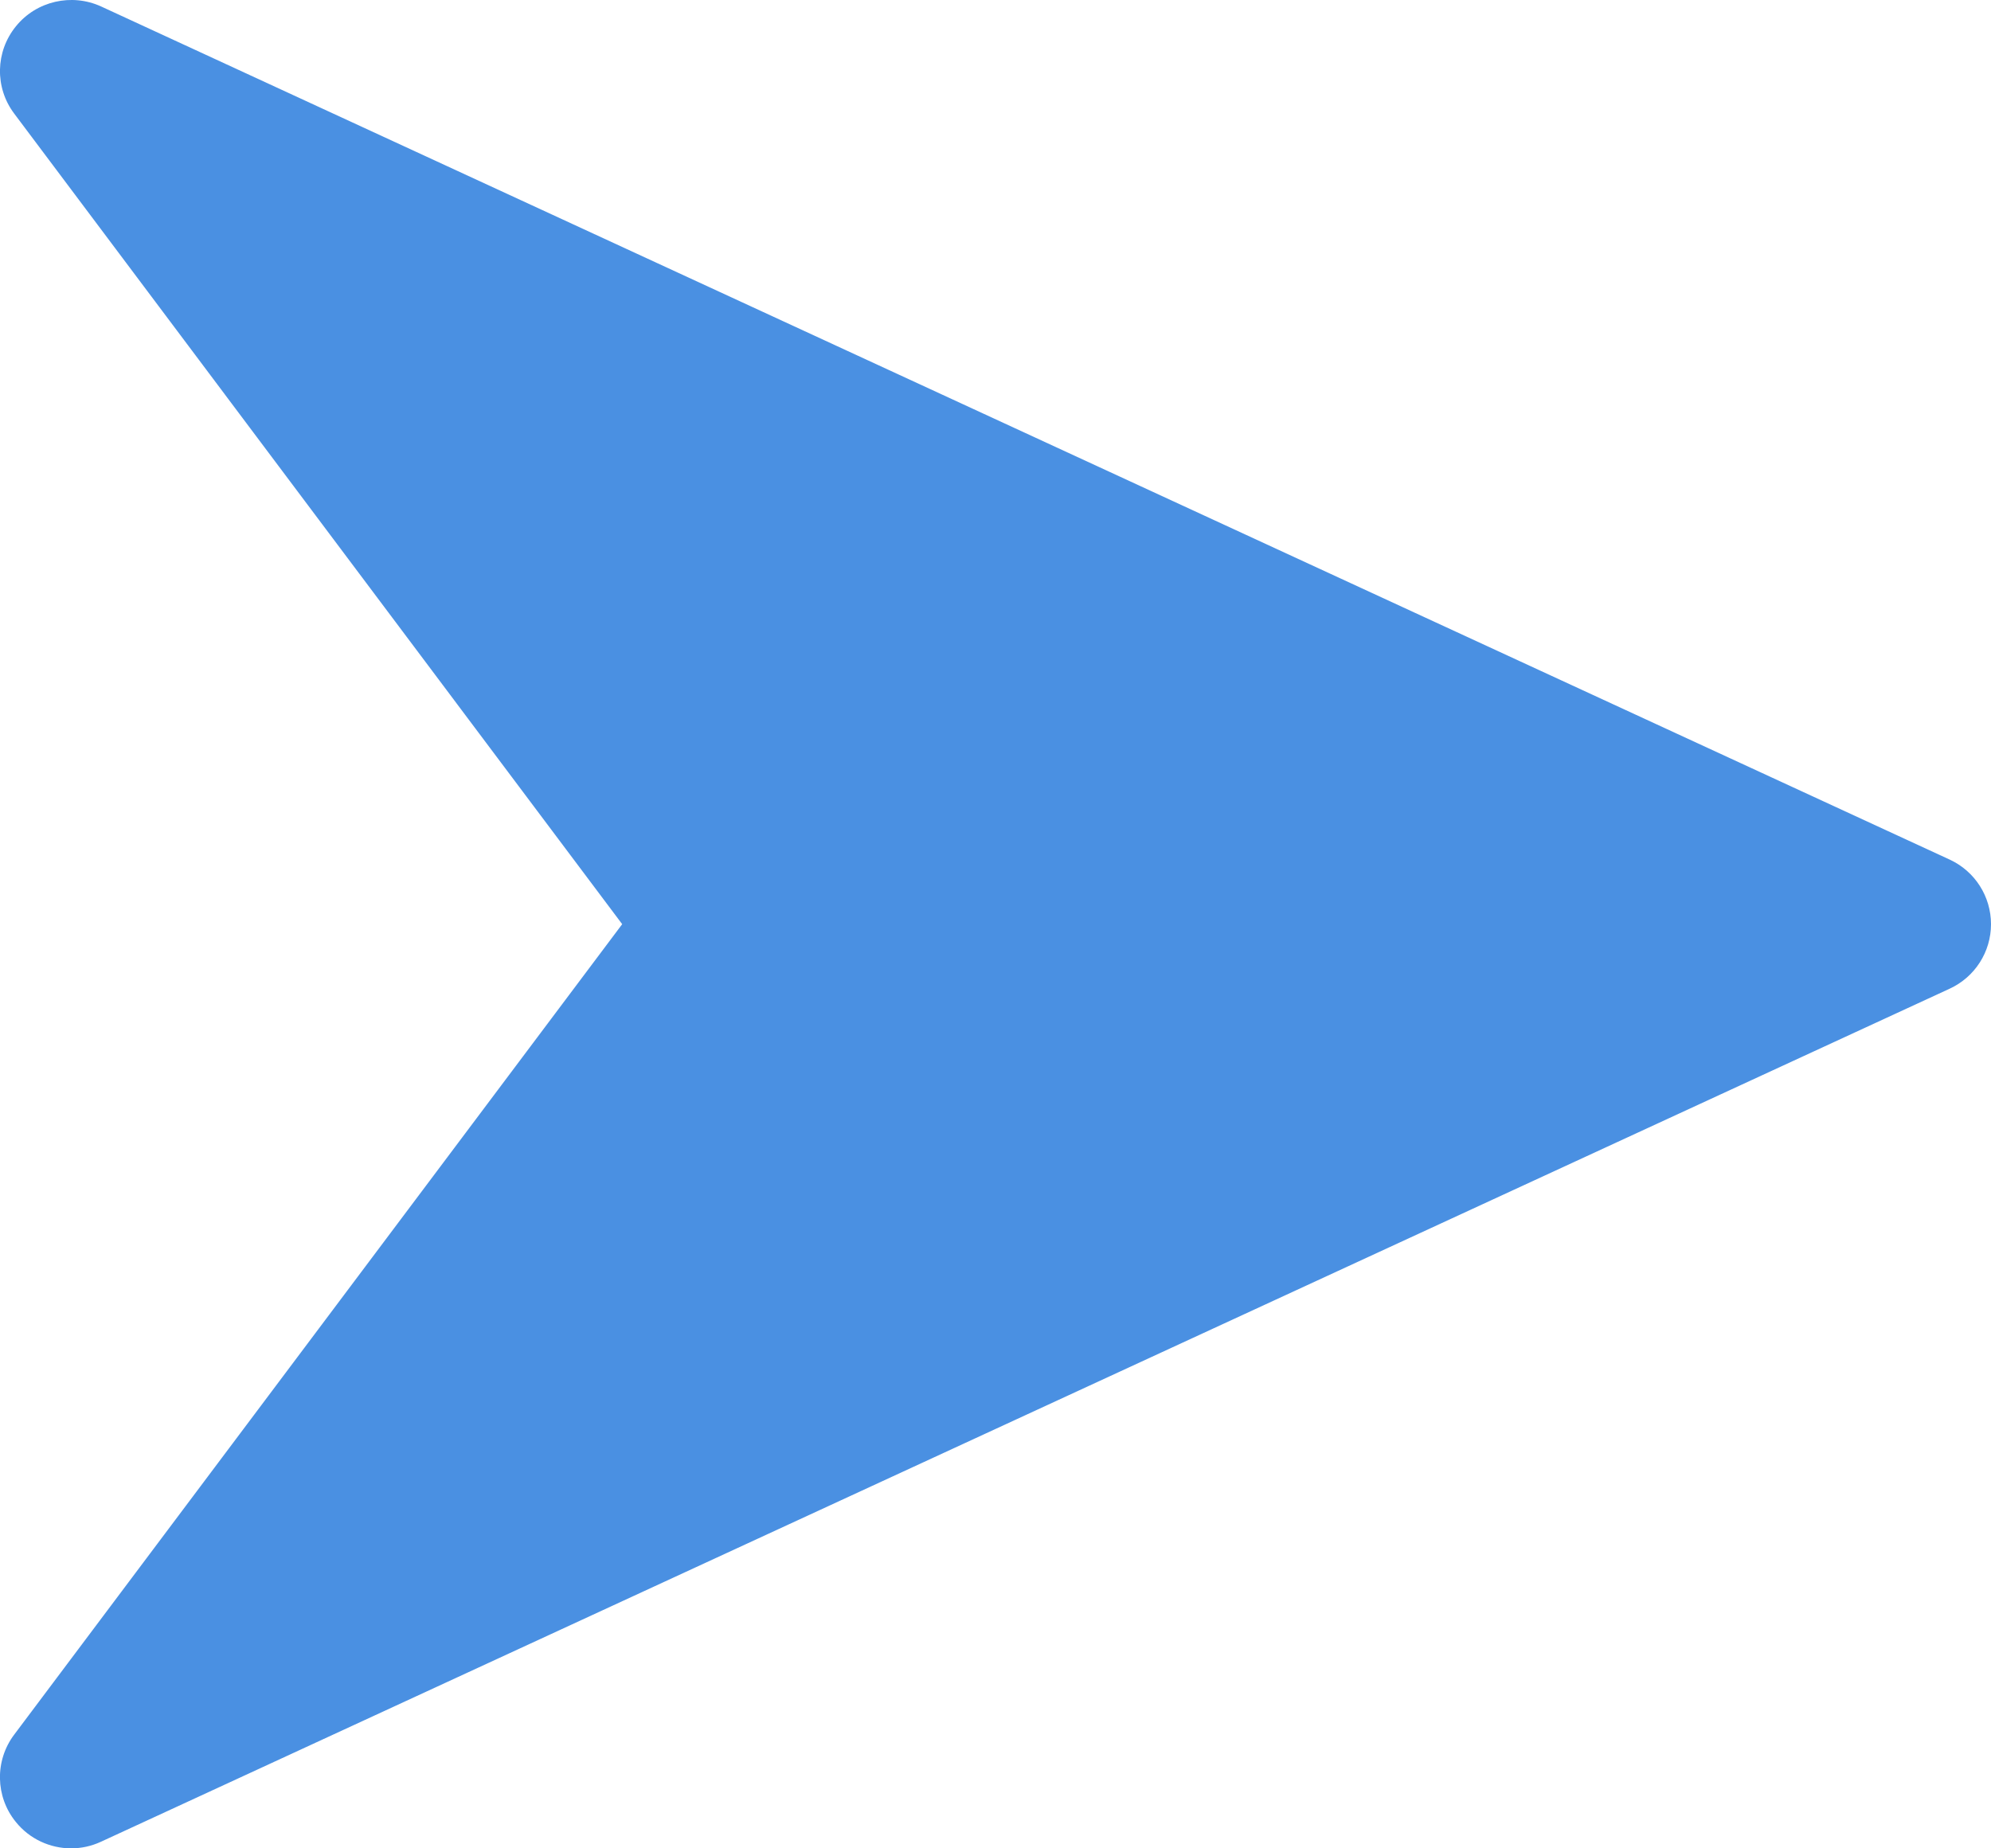 <?xml version="1.0" encoding="UTF-8"?>
<svg width="14px" height="13px" viewBox="0 0 14 13" version="1.1" xmlns="http://www.w3.org/2000/svg" xmlns:xlink="http://www.w3.org/1999/xlink">
    <!-- Generator: Sketch 61.2 (89653) - https://sketch.com -->
    <title>Path</title>
    <desc>Created with Sketch.</desc>
    <g id="Tchat-02/2020" stroke="none" stroke-width="1" fill="none" fill-rule="evenodd">
        <g id="Tchat-S15" transform="translate(-1308, -717)" fill="#4A90E2" fill-rule="nonzero">
            <path d="M1321.71,723.046 L1308.71,717.045 C1308.503,716.951 1308.256,717.007 1308.112,717.185 C1307.967,717.363 1307.962,717.616 1308.1,717.799 L1312.375,723.5 L1308.1,729.2 C1307.962,729.383 1307.967,729.637 1308.111,729.814 C1308.208,729.935 1308.353,730 1308.5,730 C1308.571,730 1308.642,729.985 1308.709,729.954 L1321.709,723.954 C1321.887,723.872 1322,723.695 1322,723.5 C1322,723.305 1321.887,723.128 1321.71,723.046 Z" id="Path"></path>
        </g>
    </g>
</svg>